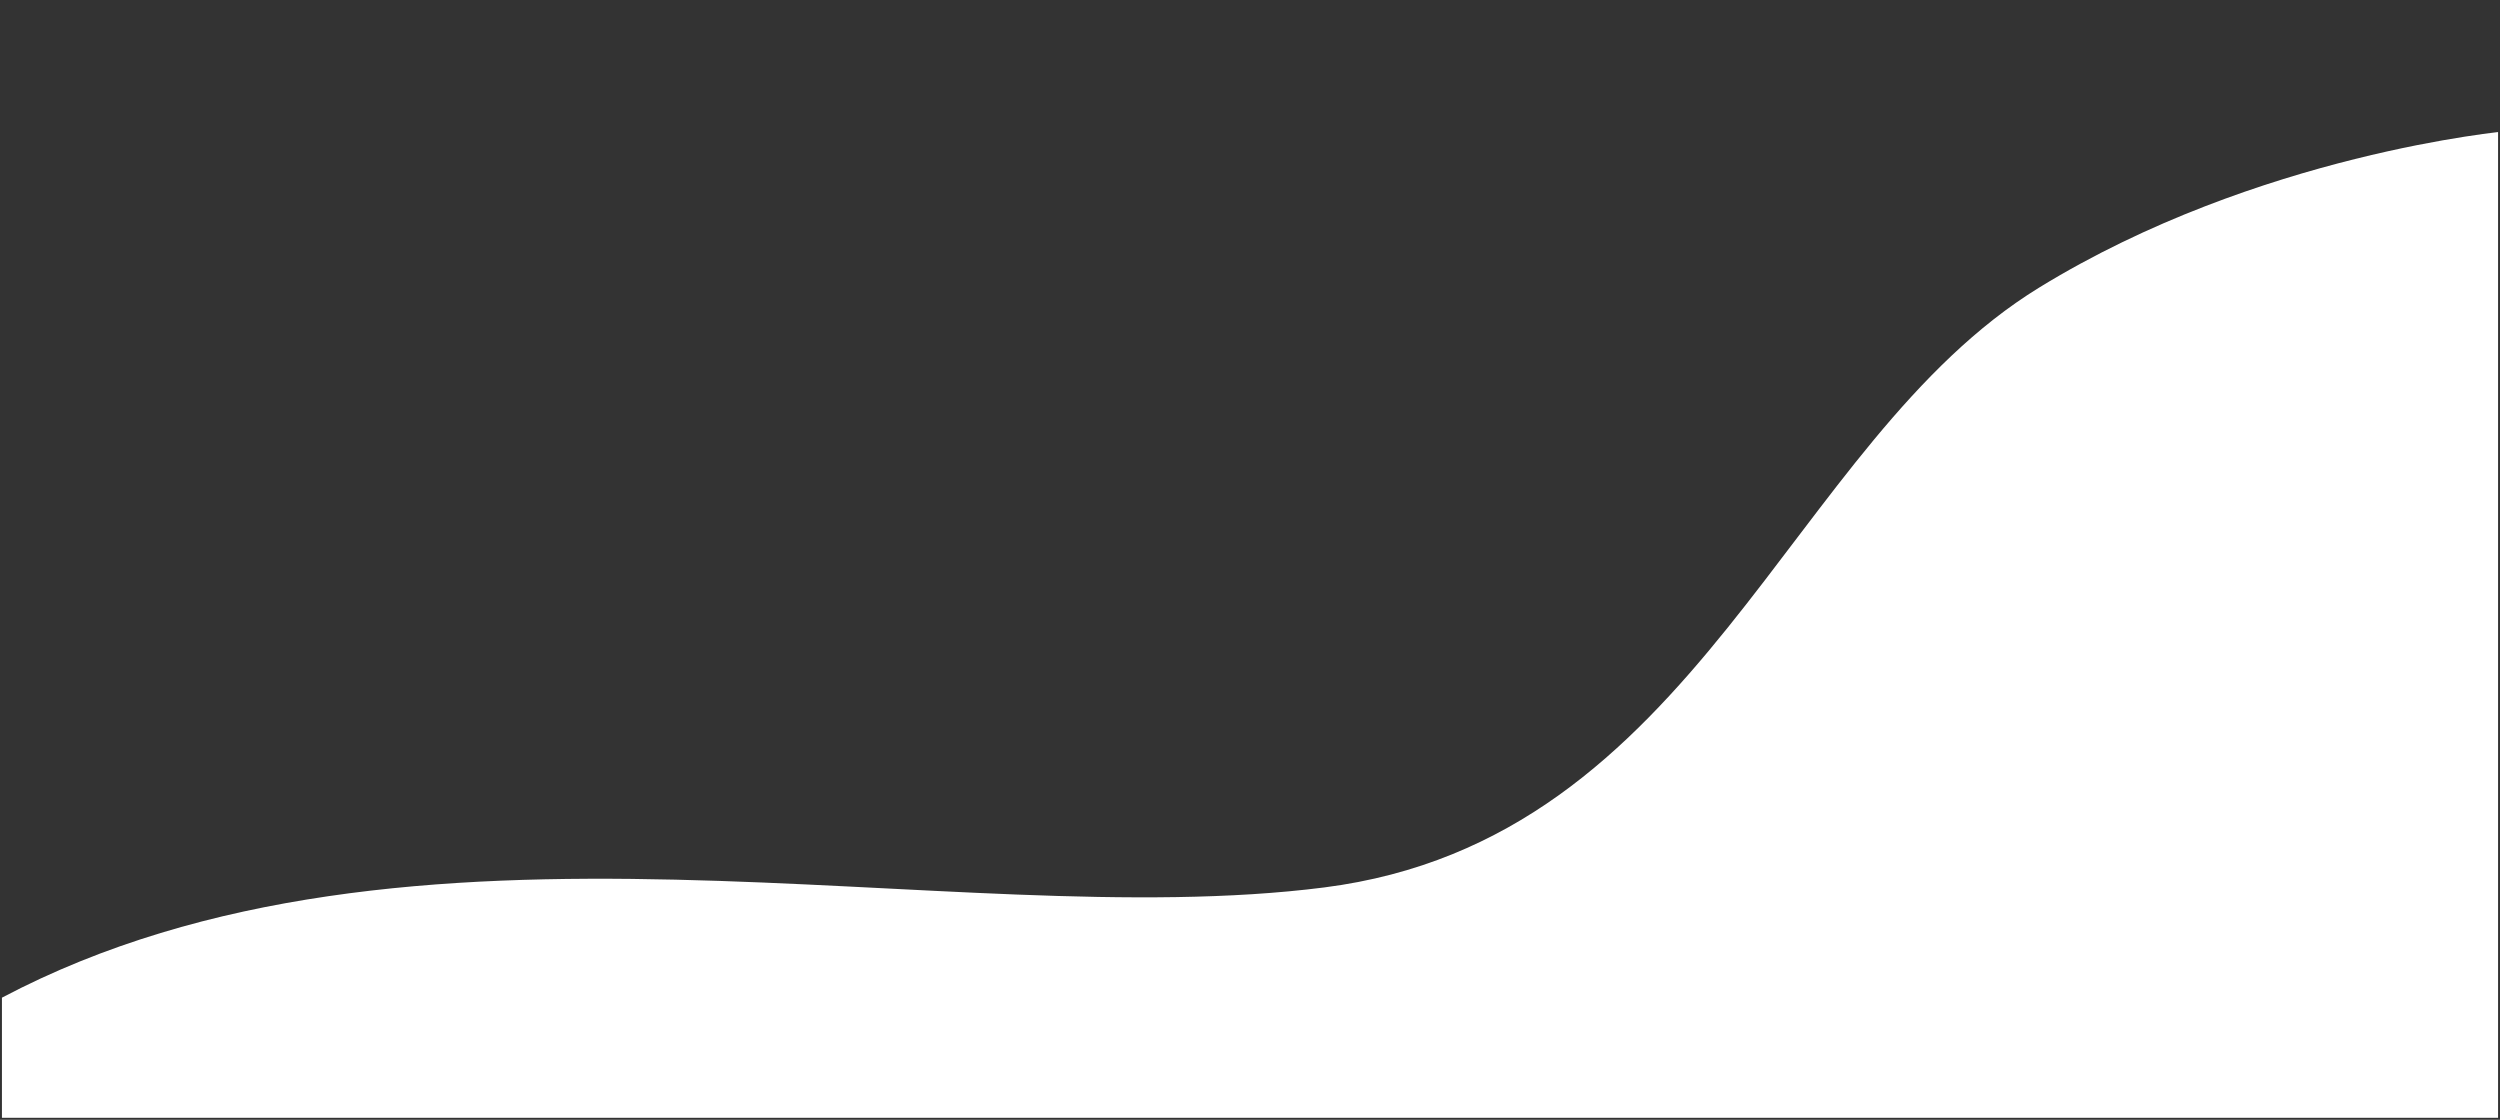 <svg xmlns="http://www.w3.org/2000/svg" xmlns:xlink="http://www.w3.org/1999/xlink" width="1920" zoomAndPan="magnify" viewBox="0 0 1440 645" height="860" preserveAspectRatio="xMidYMid meet" version="1.0"><rect x="0" y="0" width="1440" height="645" fill="#333333" stroke="none"/><defs><clipPath id="4855c93505"><path d="M 1.117 75.402 L 1438.883 75.402 L 1438.883 643.859 L 1.117 643.859 Z M 1.117 75.402 " clip-rule="nonzero"/></clipPath></defs><g clip-path="url(#4855c93505)"><path fill="#ffffff" d="M 762.703 511.172 C 546.621 538.773 236.551 450.449 1.117 574.656 L 1.117 680.004 L 1444.121 680.004 L 1444.121 75.5 C 1444.121 75.5 1300.465 88.32 1174.562 165.645 C 1029.199 254.922 978.785 483.57 762.703 511.172 Z M 762.703 511.172 " fill-opacity="1" fill-rule="nonzero"/></g></svg>